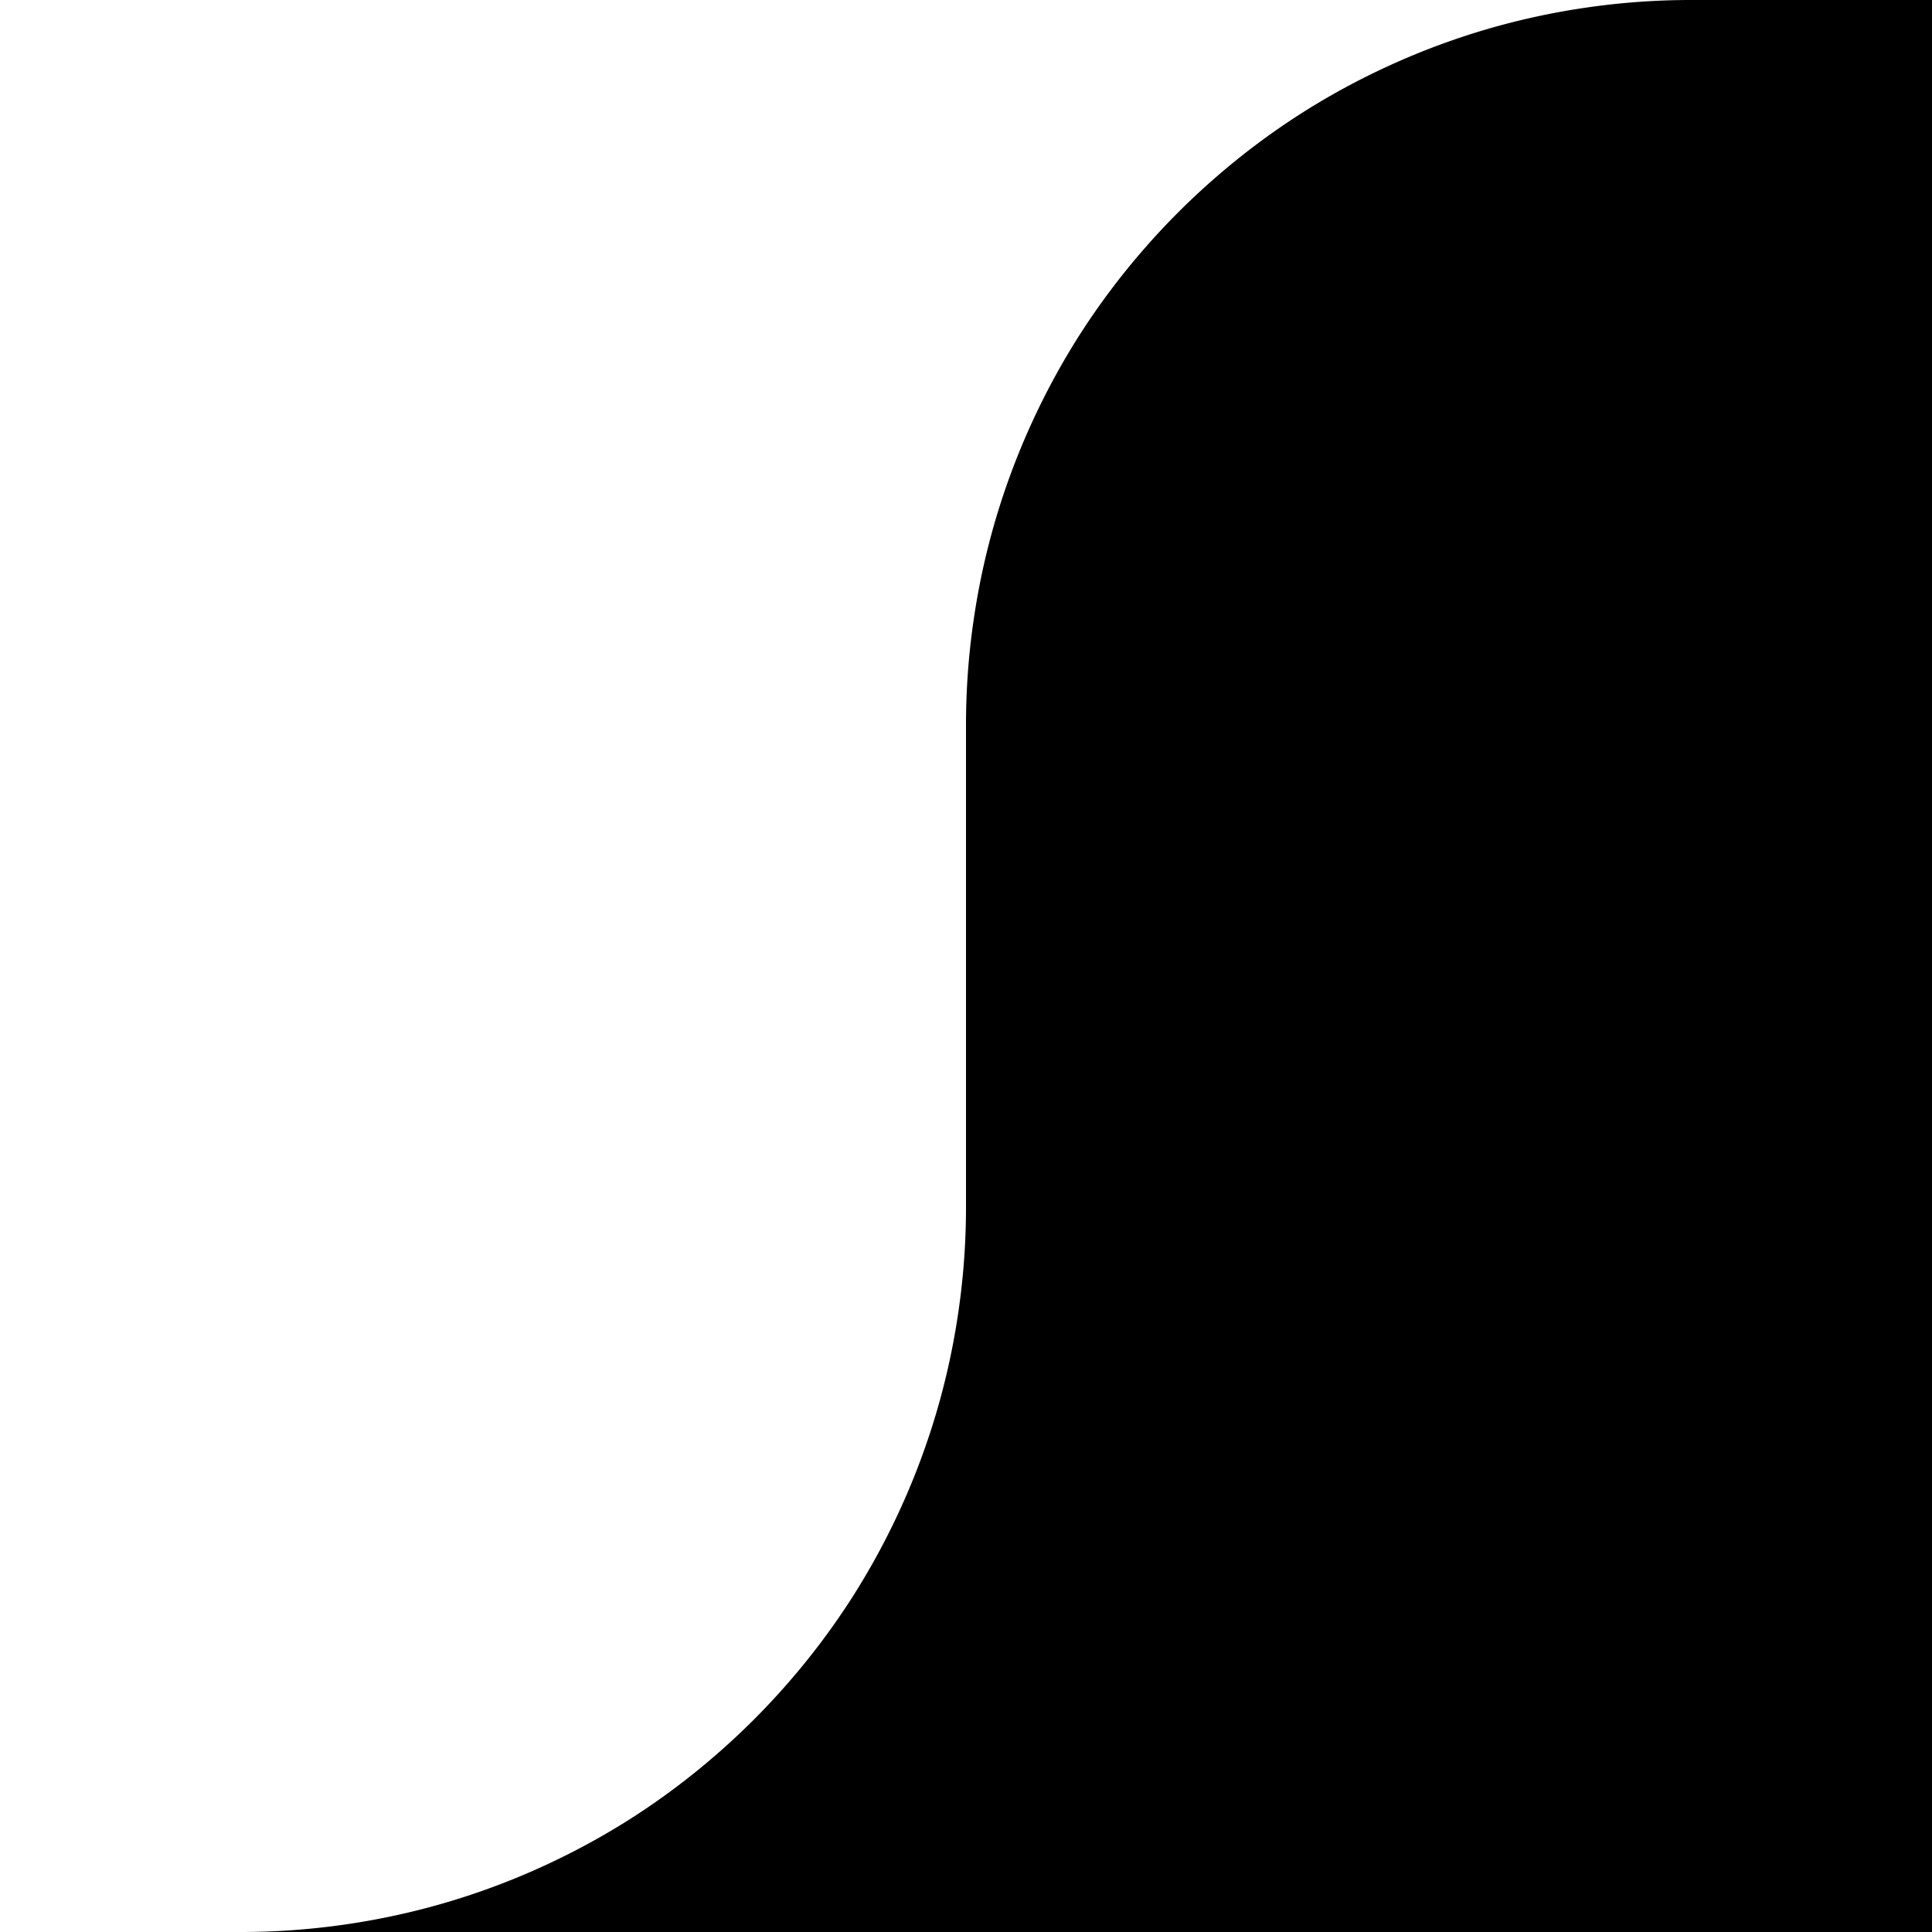 <!-- Created by QNetITQ for the WaveFox project -->

<svg xmlns="http://www.w3.org/2000/svg" width="32" height="32" viewBox="0 0 32 32" preserveAspectRatio="none" style="transform:rotate(180deg)">

    <path d="M 28 0 A 12 12 0 0 0 26.293 0.123 A 12 12 0 0 0 24.619 0.486 A 12 12 0 0 0 23.016 1.084 A 12 12 0 0 0 21.512 1.904 A 12 12 0 0 0 20.143 2.932 A 12 12 0 0 0 18.932 4.143 A 12 12 0 0 0 17.904 5.512 A 12 12 0 0 0 17.084 7.016 A 12 12 0 0 0 16.486 8.619 A 12 12 0 0 0 16.123 10.293 A 12 12 0 0 0 16 12 L 16 20 A 12 12 0 0 1 15.877 21.707 A 12 12 0 0 1 15.514 23.381 A 12 12 0 0 1 14.916 24.984 A 12 12 0 0 1 14.096 26.488 A 12 12 0 0 1 13.068 27.857 A 12 12 0 0 1 11.857 29.068 A 12 12 0 0 1 10.488 30.096 A 12 12 0 0 1 8.984 30.916 A 12 12 0 0 1 7.381 31.514 A 12 12 0 0 1 5.707 31.877 A 12 12 0 0 1 4 32 L 16 32 L 32 32 L 32 23.283 L 32 0.688 L 32 0 L 28 0 z" />

</svg>
